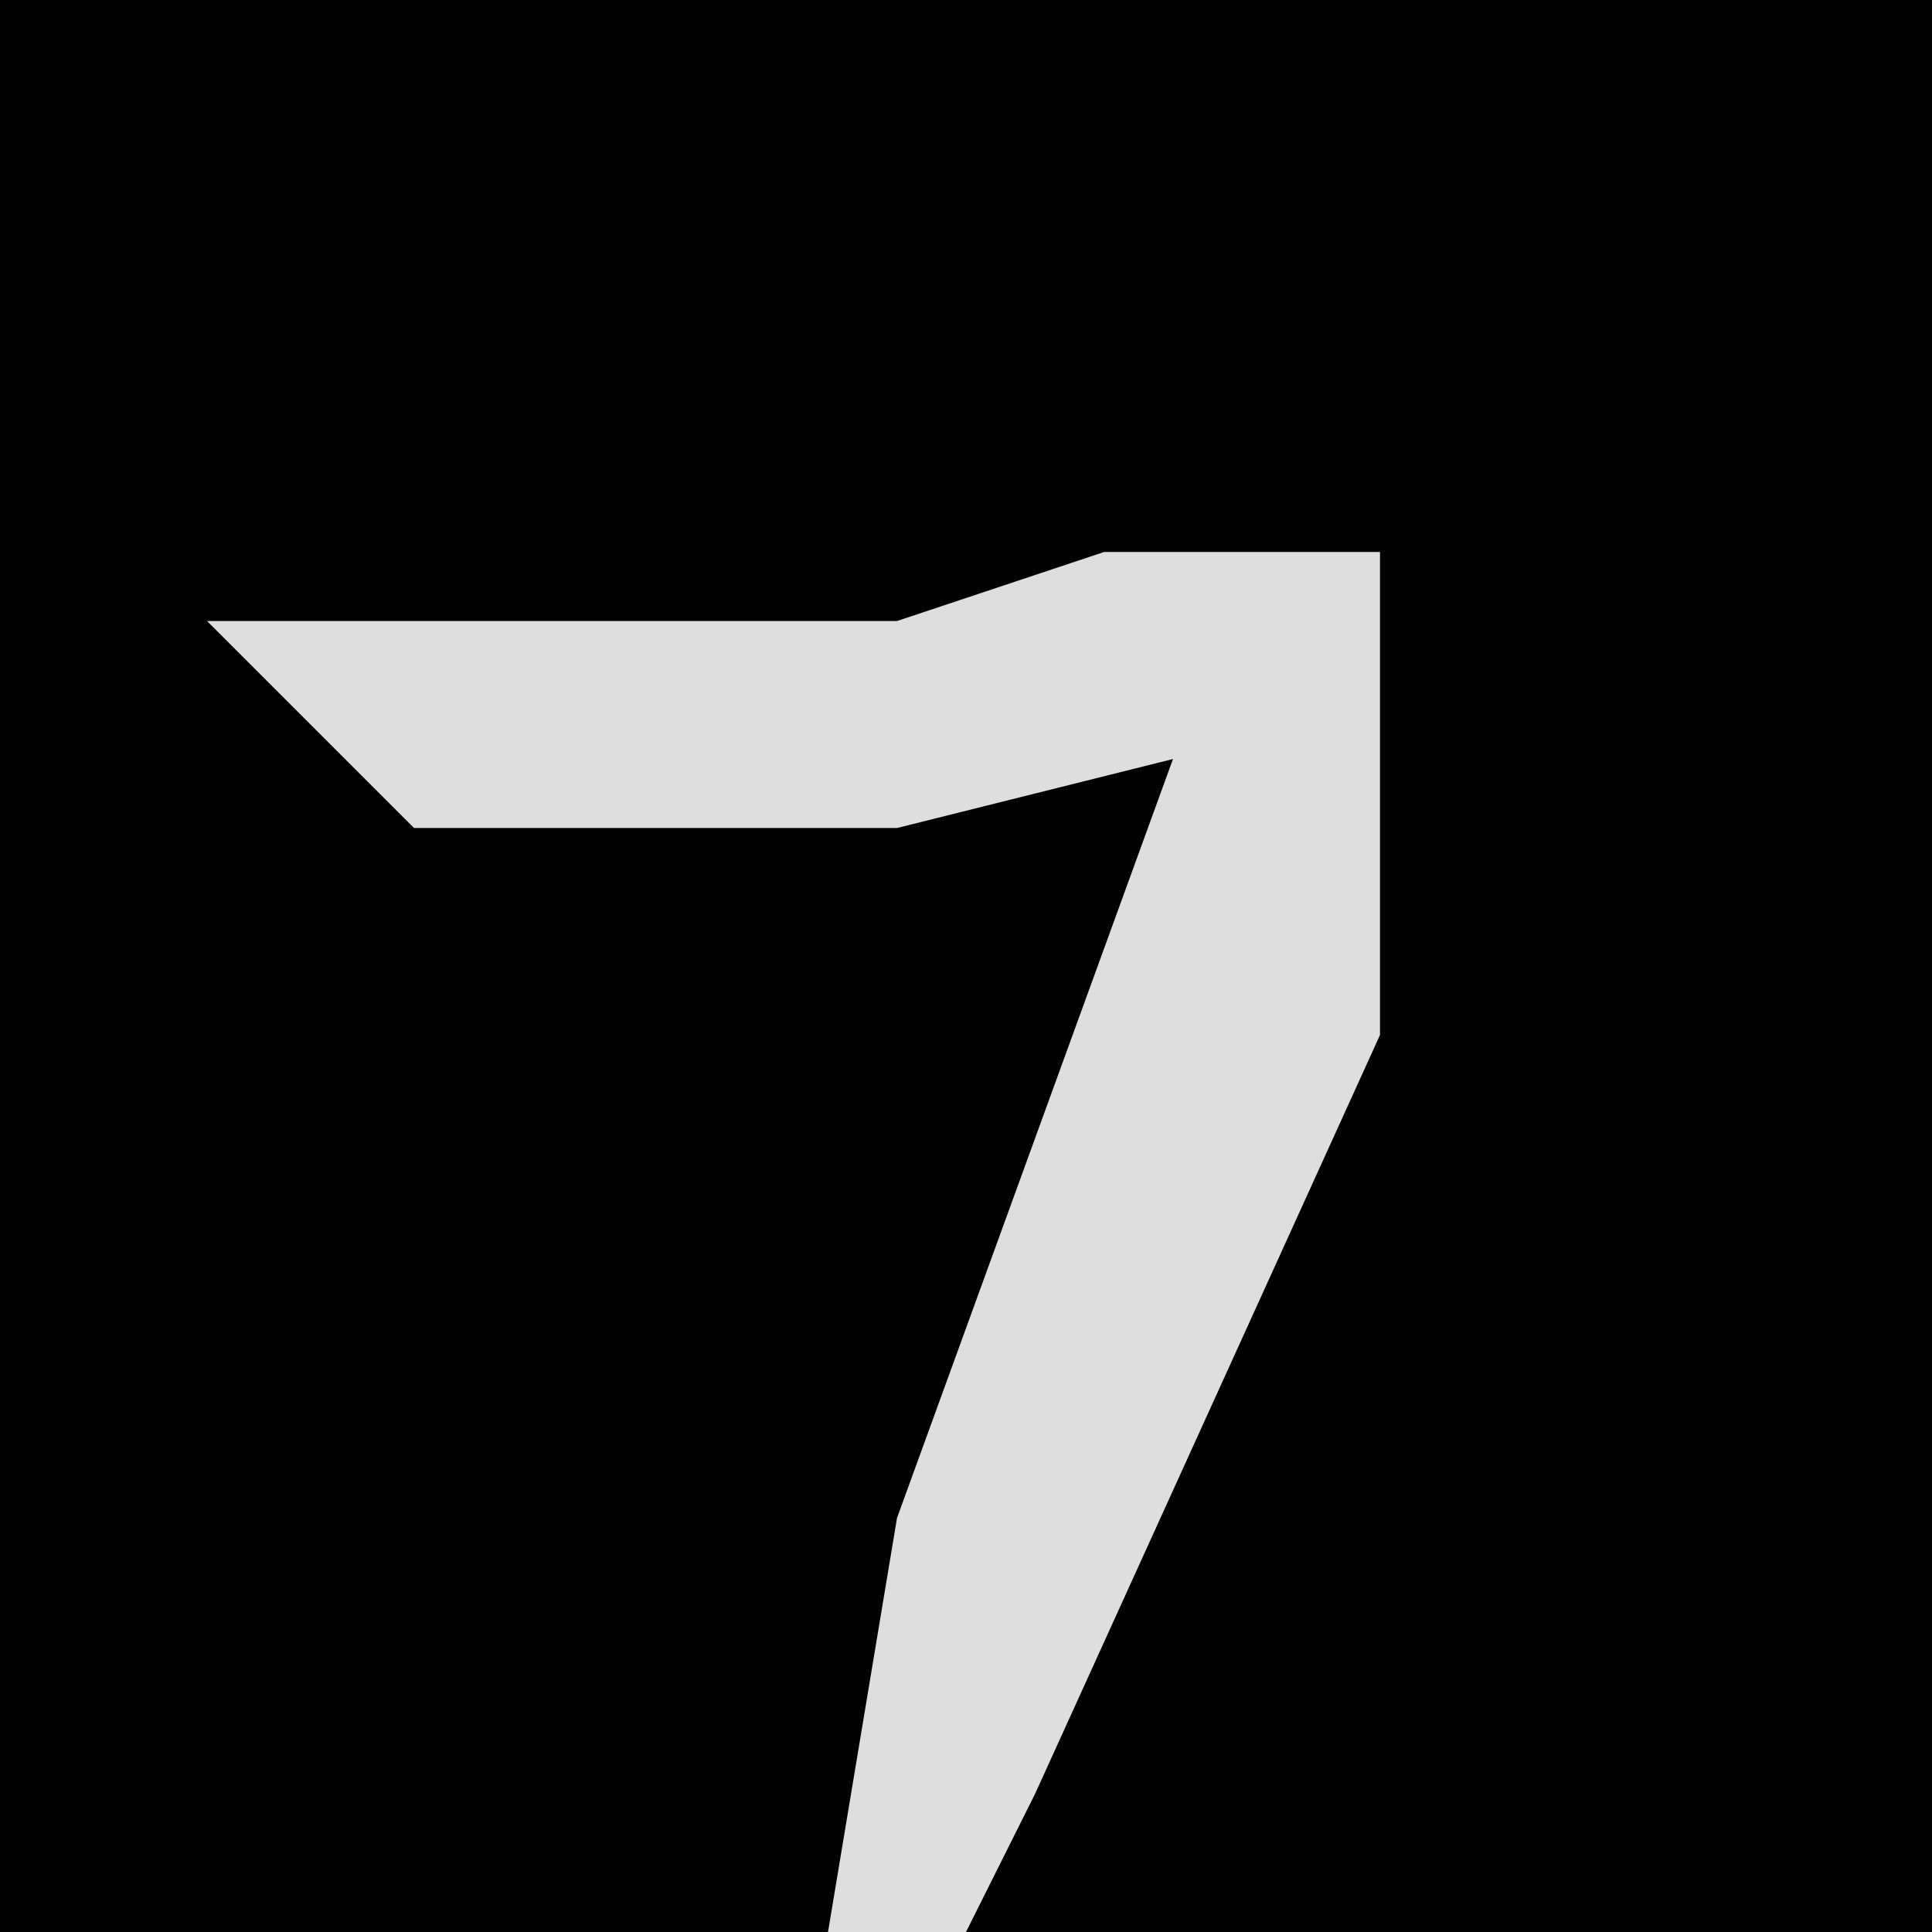 <?xml version="1.0" encoding="UTF-8"?>
<svg version="1.1" xmlns="http://www.w3.org/2000/svg" width="28" height="28">
<path d="M0,0 L28,0 L28,28 L0,28 Z " fill="#020202" transform="translate(0,0)"/>
<path d="M0,0 L4,0 L4,7 L-1,18 L-2,20 L-4,20 L-3,14 L1,3 L-3,4 L-10,4 L-13,1 L-3,1 Z " fill="#DEDEDE" transform="translate(16,8)"/>
</svg>
